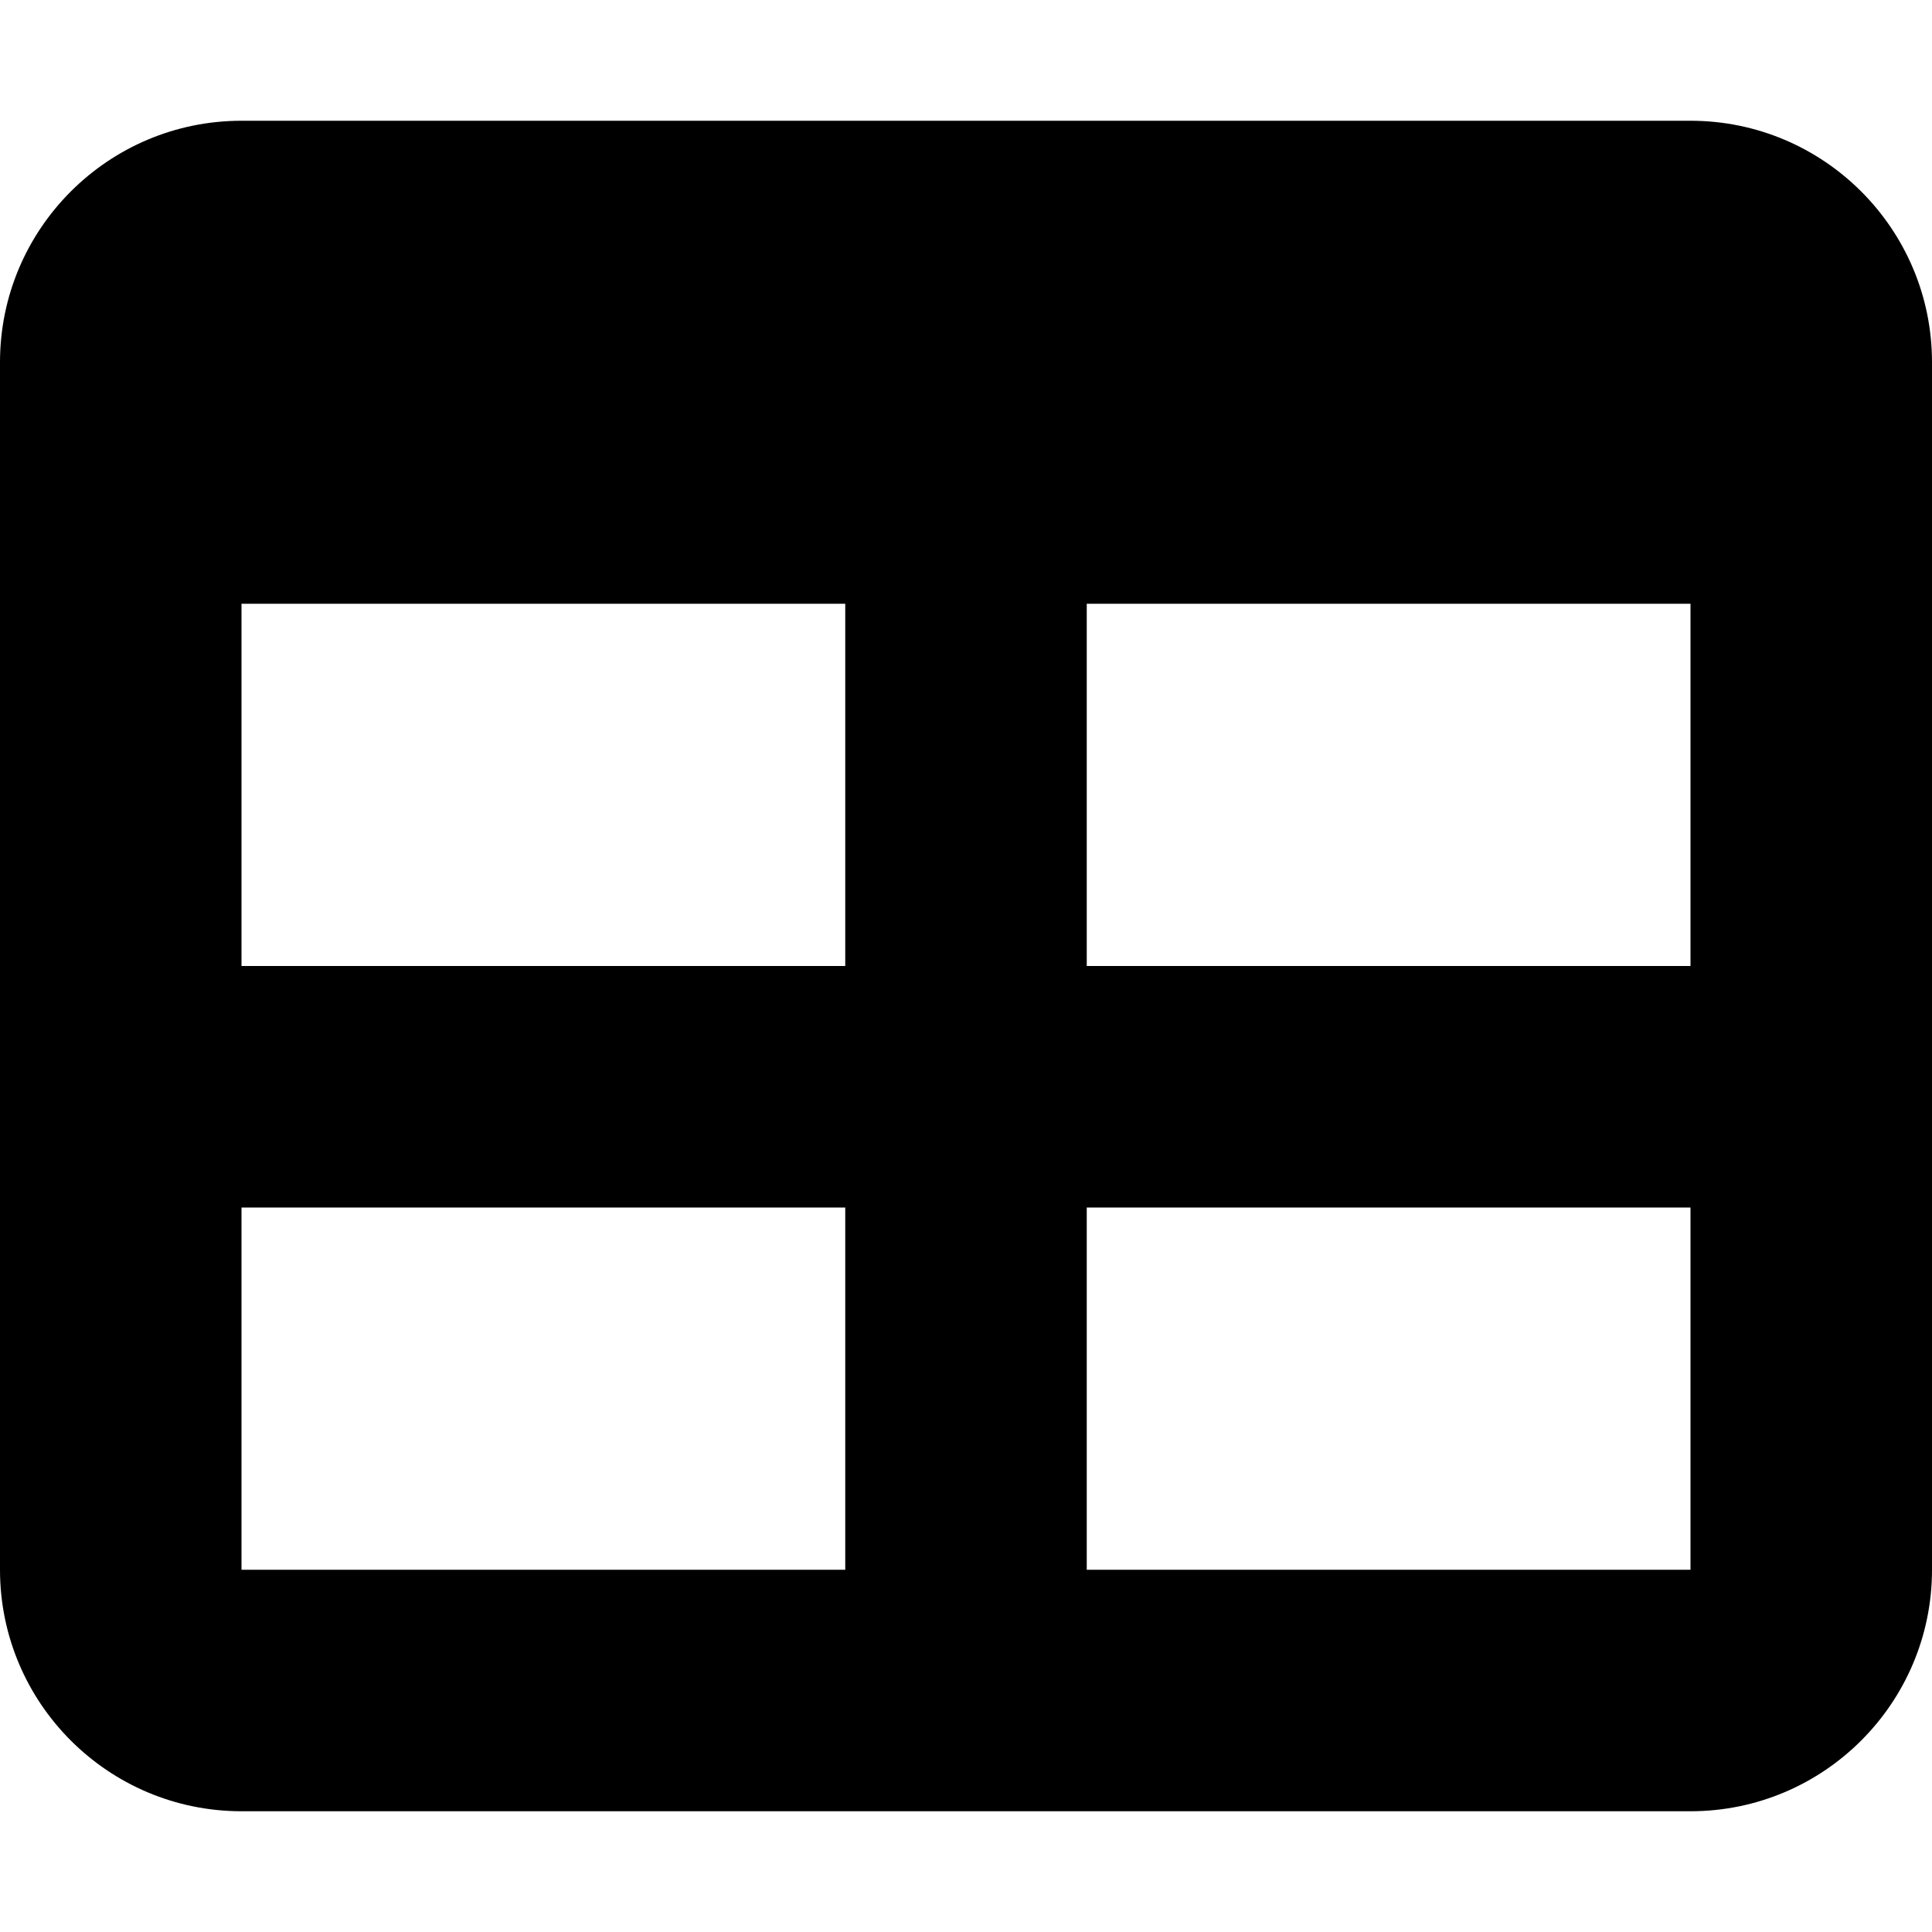 <?xml version="1.0" encoding="UTF-8"?>
<svg xmlns="http://www.w3.org/2000/svg" xmlns:xlink="http://www.w3.org/1999/xlink" width="12px" height="12px" viewBox="0 0 12 12" version="1.1">
<g id="surface1">
<path style=" stroke:none;fill-rule:nonzero;fill:rgb(0%,0%,0%);fill-opacity:1;" d="M 10.5 0.75 C 11.328 0.75 12 1.422 12 2.25 L 12 9.75 C 12 10.578 11.328 11.25 10.5 11.25 L 1.5 11.25 C 0.672 11.25 0 10.578 0 9.75 L 0 2.25 C 0 1.422 0.672 0.75 1.5 0.75 Z M 5.25 6 L 5.25 3.75 L 1.5 3.75 L 1.5 6 Z M 1.5 7.5 L 1.5 9.75 L 5.25 9.75 L 5.25 7.5 Z M 6.75 9.75 L 10.5 9.75 L 10.5 7.5 L 6.75 7.5 Z M 10.5 6 L 10.5 3.75 L 6.75 3.75 L 6.75 6 Z M 10.5 6 "/>
</g>
</svg>
